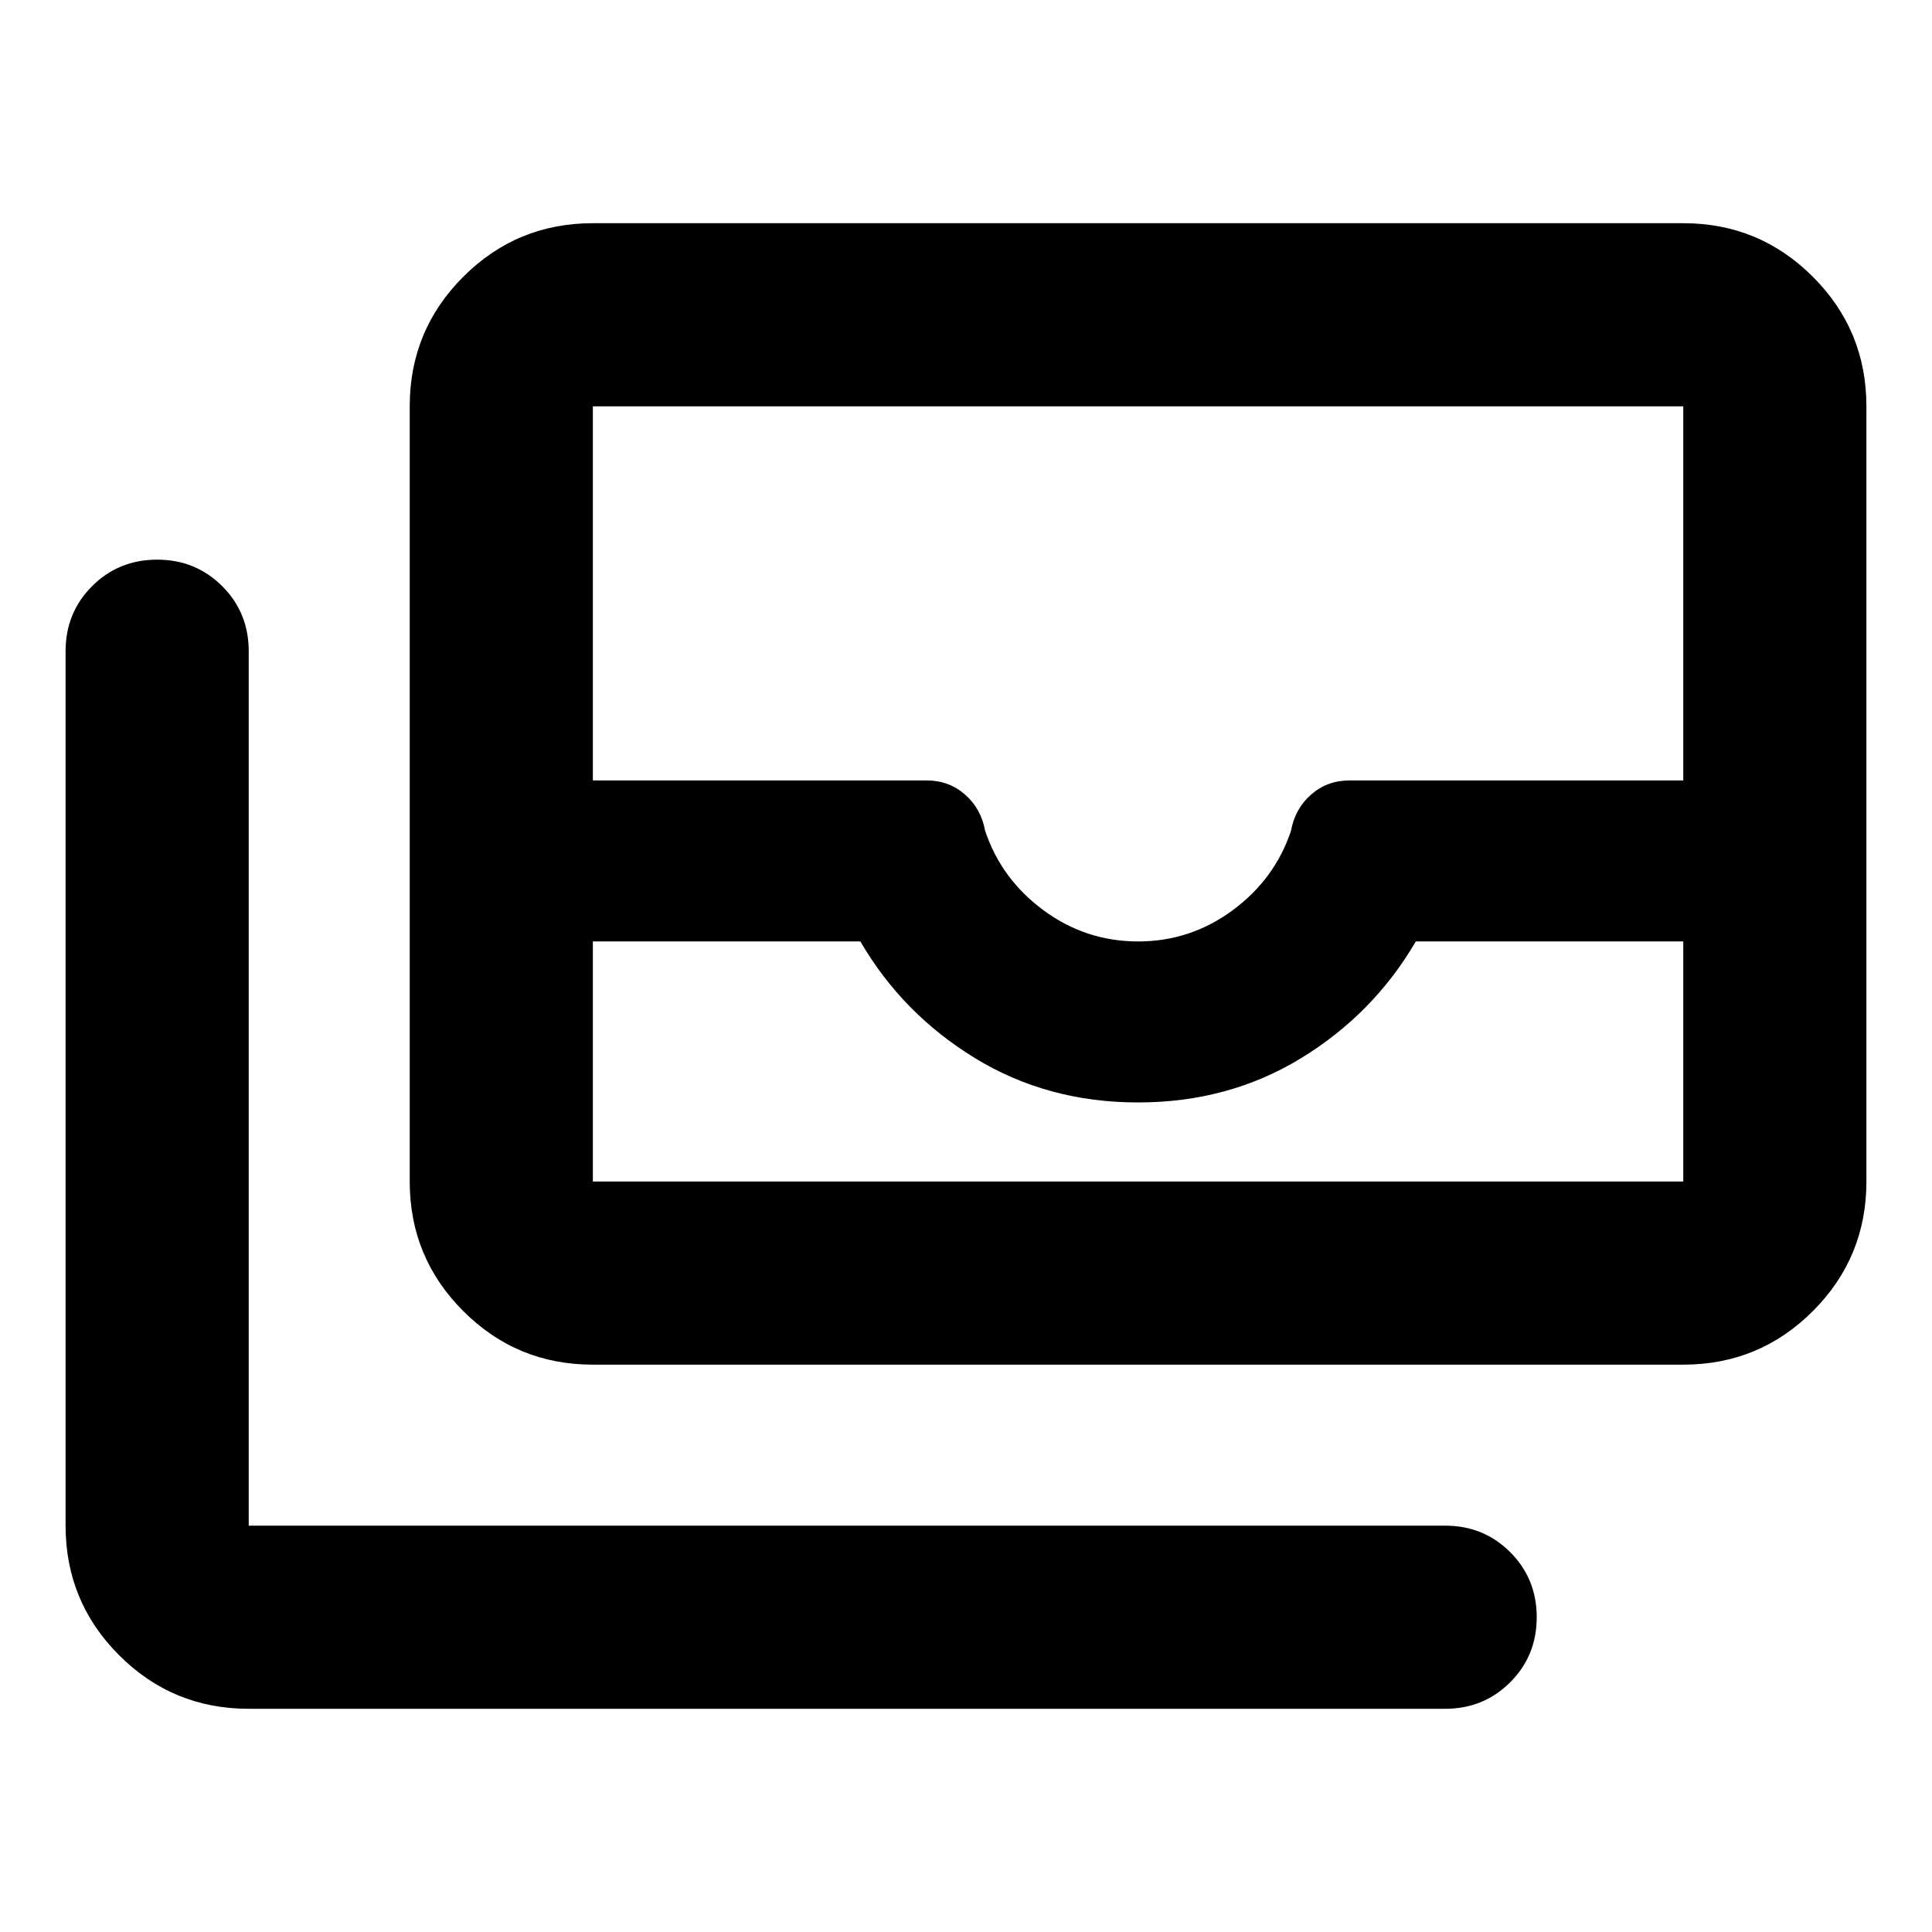 <svg xmlns="http://www.w3.org/2000/svg" height="24" viewBox="0 -960 960 960" width="24"><path d="M294.59-281.91q-37.79 0-64.39-26.61-26.61-26.61-26.61-64.39v-385.18q0-37.78 26.61-64.39 26.6-26.61 64.39-26.61h541.82q37.79 0 64.39 26.61 26.61 26.61 26.61 64.39v385.18q0 37.78-26.61 64.39-26.6 26.61-64.39 26.61H294.59Zm0-210.29v119.29h541.82V-492.2H703.5q-21 36-57 58t-81 22q-45 0-81-22t-57-58H294.59Zm270.91 0q26 0 47-15.5t29-39.5q2-11 10-18t19-7h165.91v-185.89H294.59v185.89H460.5q11 0 19 7t10 18q8 24 29 39.5t47 15.5ZM123.59-110.91q-37.79 0-64.39-26.61-26.61-26.61-26.61-64.39v-434.5q0-19.16 13.17-32.33 13.17-13.17 32.33-13.17 19.15 0 32.32 13.17 13.18 13.17 13.18 32.33v434.5h594.5q19.15 0 32.32 13.17 13.18 13.17 13.18 32.33 0 19.15-13.18 32.32-13.17 13.18-32.32 13.18h-594.5Zm171-262H836.41 294.59Z"/></svg>